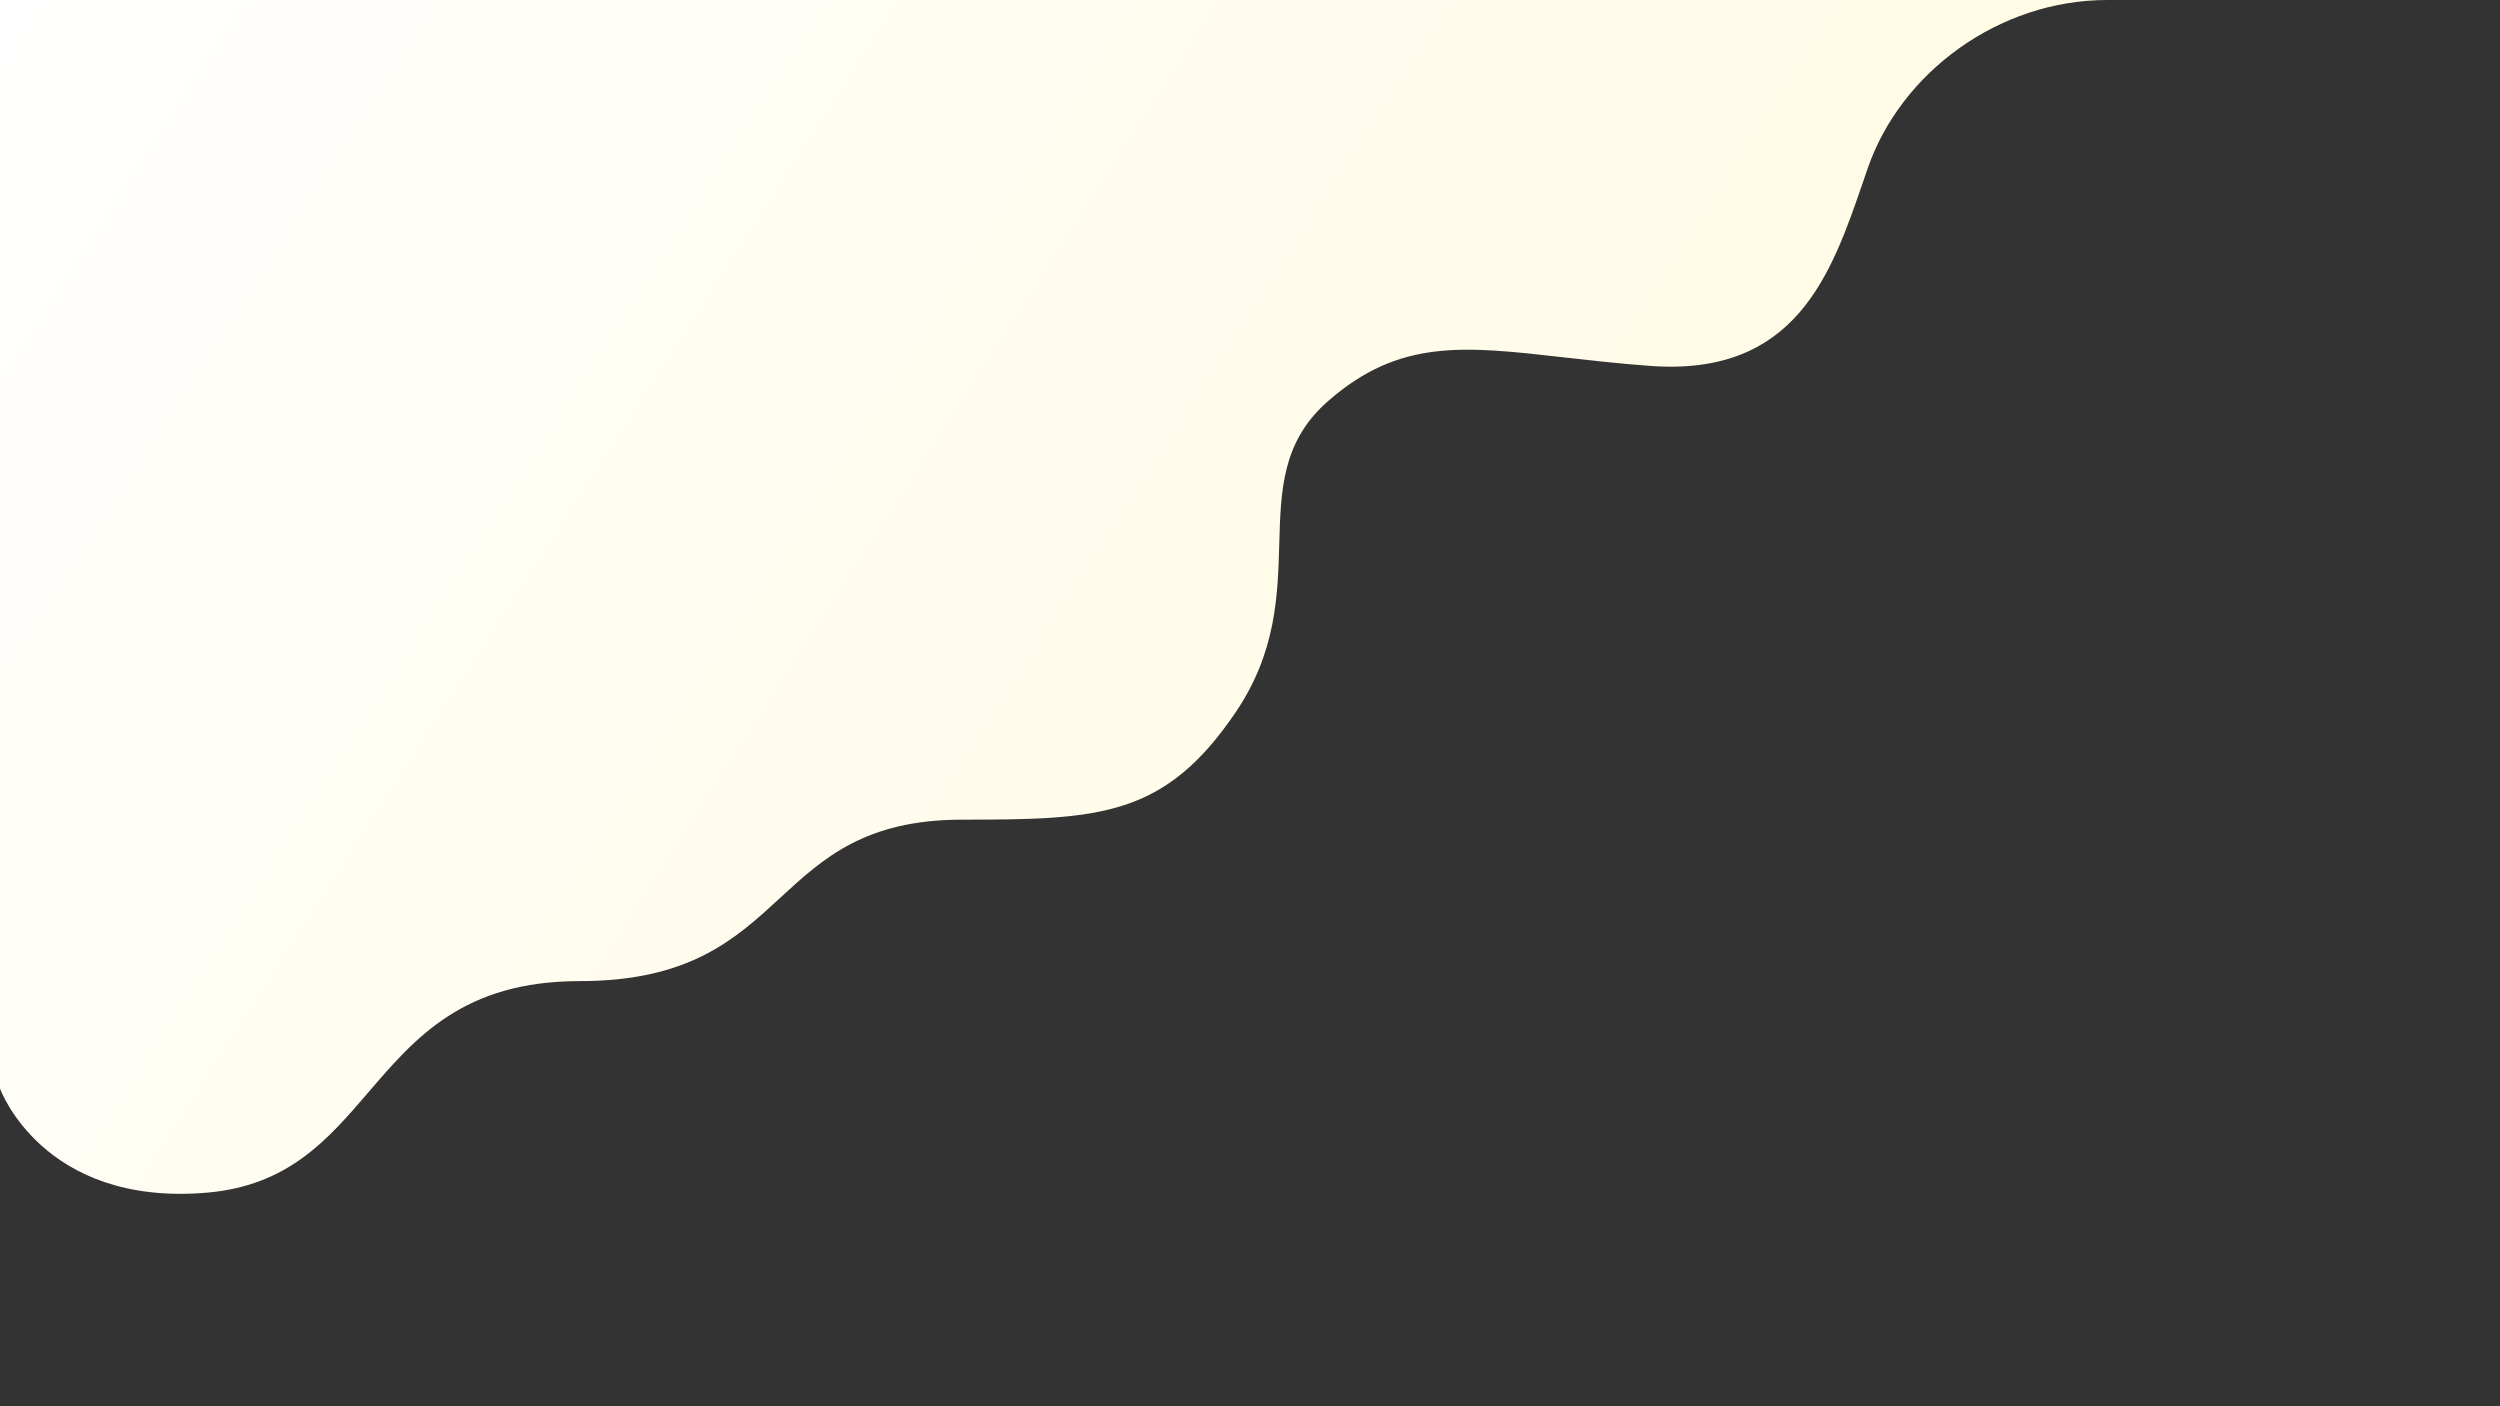 <svg width="1920" height="1080" viewBox="0 0 1920 1080" fill="none" xmlns="http://www.w3.org/2000/svg">
<rect x="0" y="0" width="1920" height="1080" fill="#333333" stroke="none"/>
<path fill-rule="evenodd" clip-rule="evenodd" d="M1618.5 0H0V1649L4.90645e-05 836C4.90645e-05 836 32.5 926.535 158.5 916C221.263 910.752 251.713 875.261 283.01 838.781C319.032 796.795 356.176 753.5 445 753.5C529.76 753.5 564.854 721.172 599.203 689.529C632.127 659.199 664.367 629.5 739 629.5C844.4 629.5 894.5 627.5 949 547C980.154 500.984 981.373 457.318 982.479 417.659C983.64 376.063 984.678 338.874 1020 308C1074.77 260.124 1123.88 265.698 1200.82 274.434C1220.81 276.703 1242.67 279.186 1267 281C1379.48 289.388 1406.55 210.46 1430.92 139.398C1432.12 135.909 1433.31 132.44 1434.5 129C1460 55.5 1535.16 0 1618.5 0Z" fill="url(#paint0_linear)"/>
<defs>
<linearGradient id="paint0_linear" x1="0" y1="0" x2="1322.54" y2="849.508" gradientUnits="userSpaceOnUse">
<stop offset="0" stop-color="#FFFFFF"/>
<stop offset="1" stop-color="#FFFAE0"/>
</linearGradient>
</defs>
</svg>
